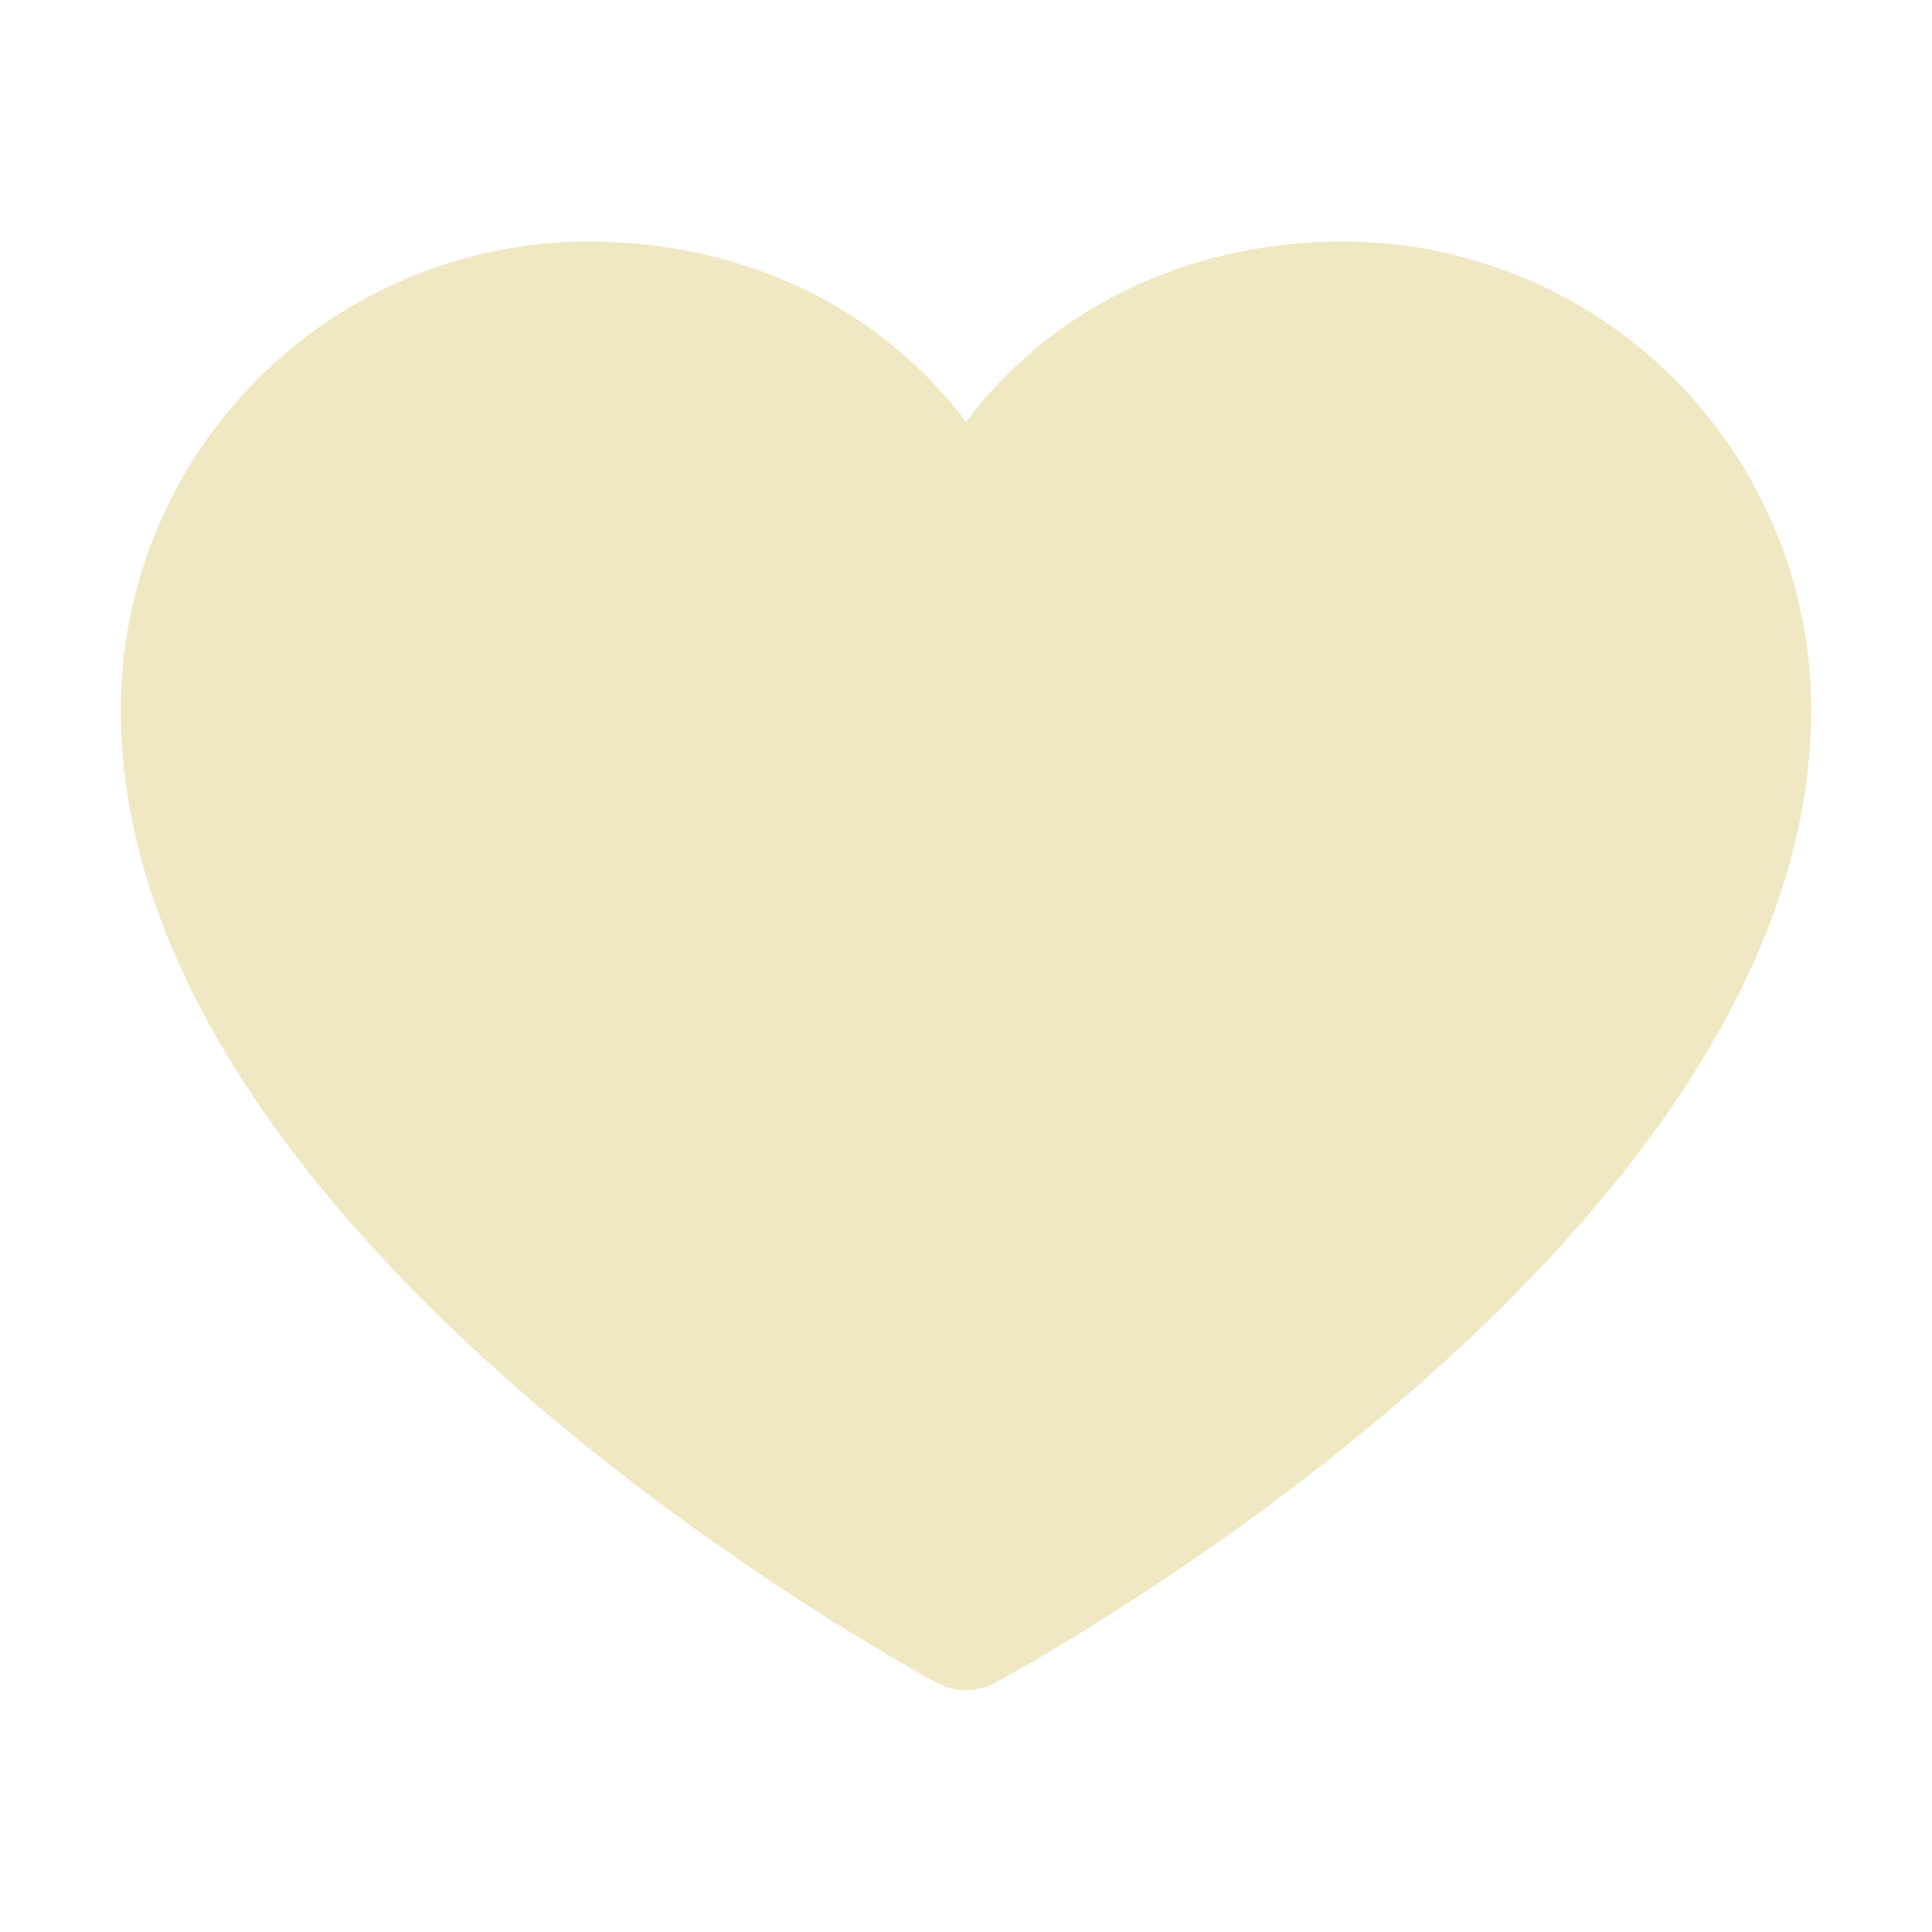 <svg width="16" height="16" viewBox="0 0 16 16" fill="none" xmlns="http://www.w3.org/2000/svg">
<g id="ph:heart-fill">
<path id="Vector" d="M15 5.875C15 10.25 8.513 13.791 8.237 13.938C8.164 13.977 8.083 13.997 8 13.997C7.917 13.997 7.836 13.977 7.763 13.938C7.487 13.791 1 10.25 1 5.875C1.001 4.848 1.41 3.863 2.136 3.136C2.863 2.41 3.848 2.001 4.875 2C6.166 2 7.296 2.555 8 3.493C8.704 2.555 9.834 2 11.125 2C12.152 2.001 13.137 2.41 13.864 3.136C14.59 3.863 14.999 4.848 15 5.875Z" fill="#F0E8C2"/>
</g>
</svg>

